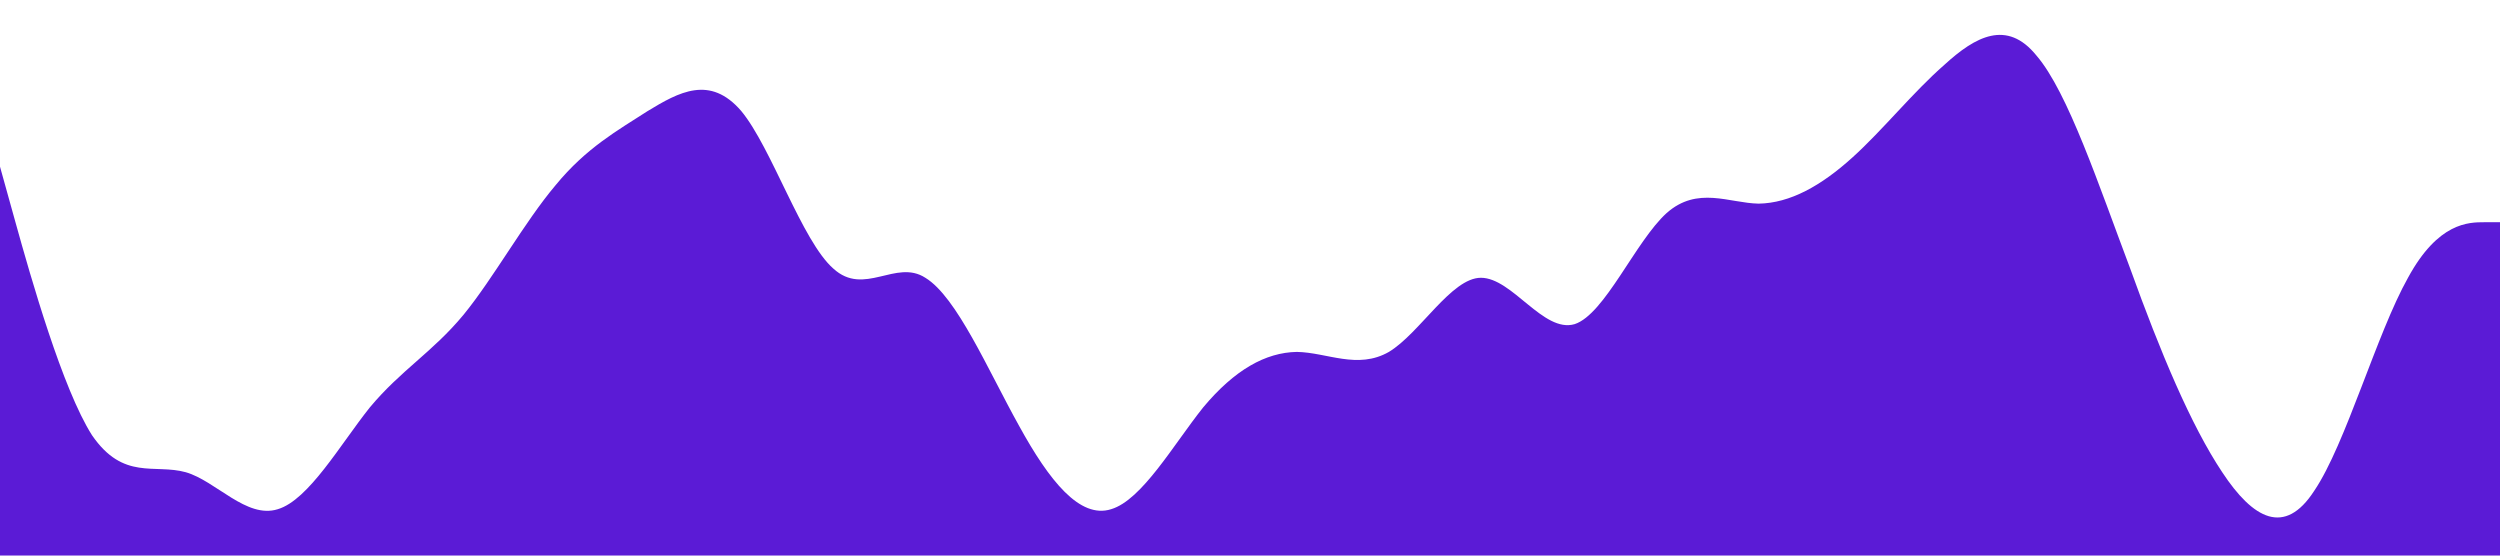 <?xml version="1.0" standalone="no"?>
<svg xmlns="http://www.w3.org/2000/svg" viewBox="0 0 1440 320">
    <path fill="#5b1bd6" fill-opacity="1" d="M0,96L8.9,128C17.8,160,36,224,53,250.7C71.1,277,89,267,107,272C124.4,277,142,299,160,293.3C177.8,288,196,256,213,234.7C231.1,213,249,203,267,181.3C284.4,160,302,128,320,106.7C337.8,85,356,75,373,64C391.1,53,409,43,427,64C444.4,85,462,139,480,154.7C497.8,171,516,149,533,160C551.1,171,569,213,587,245.3C604.4,277,622,299,640,293.3C657.8,288,676,256,693,234.7C711.1,213,729,203,747,202.7C764.4,203,782,213,800,202.7C817.8,192,836,160,853,160C871.1,160,889,192,907,186.7C924.4,181,942,139,960,122.7C977.8,107,996,117,1013,117.3C1031.1,117,1049,107,1067,90.7C1084.4,75,1102,53,1120,37.3C1137.8,21,1156,11,1173,32C1191.1,53,1209,107,1227,154.7C1244.4,203,1262,245,1280,272C1297.8,299,1316,309,1333,282.7C1351.1,256,1369,192,1387,160C1404.4,128,1422,128,1431,128L1440,128L1440,320L1431.1,320C1422.2,320,1404,320,1387,320C1368.9,320,1351,320,1333,320C1315.6,320,1298,320,1280,320C1262.2,320,1244,320,1227,320C1208.9,320,1191,320,1173,320C1155.6,320,1138,320,1120,320C1102.2,320,1084,320,1067,320C1048.9,320,1031,320,1013,320C995.6,320,978,320,960,320C942.2,320,924,320,907,320C888.9,320,871,320,853,320C835.6,320,818,320,800,320C782.2,320,764,320,747,320C728.9,320,711,320,693,320C675.6,320,658,320,640,320C622.2,320,604,320,587,320C568.9,320,551,320,533,320C515.6,320,498,320,480,320C462.2,320,444,320,427,320C408.9,320,391,320,373,320C355.6,320,338,320,320,320C302.2,320,284,320,267,320C248.9,320,231,320,213,320C195.6,320,178,320,160,320C142.2,320,124,320,107,320C88.9,320,71,320,53,320C35.6,320,18,320,9,320L0,320Z"></path>
</svg>